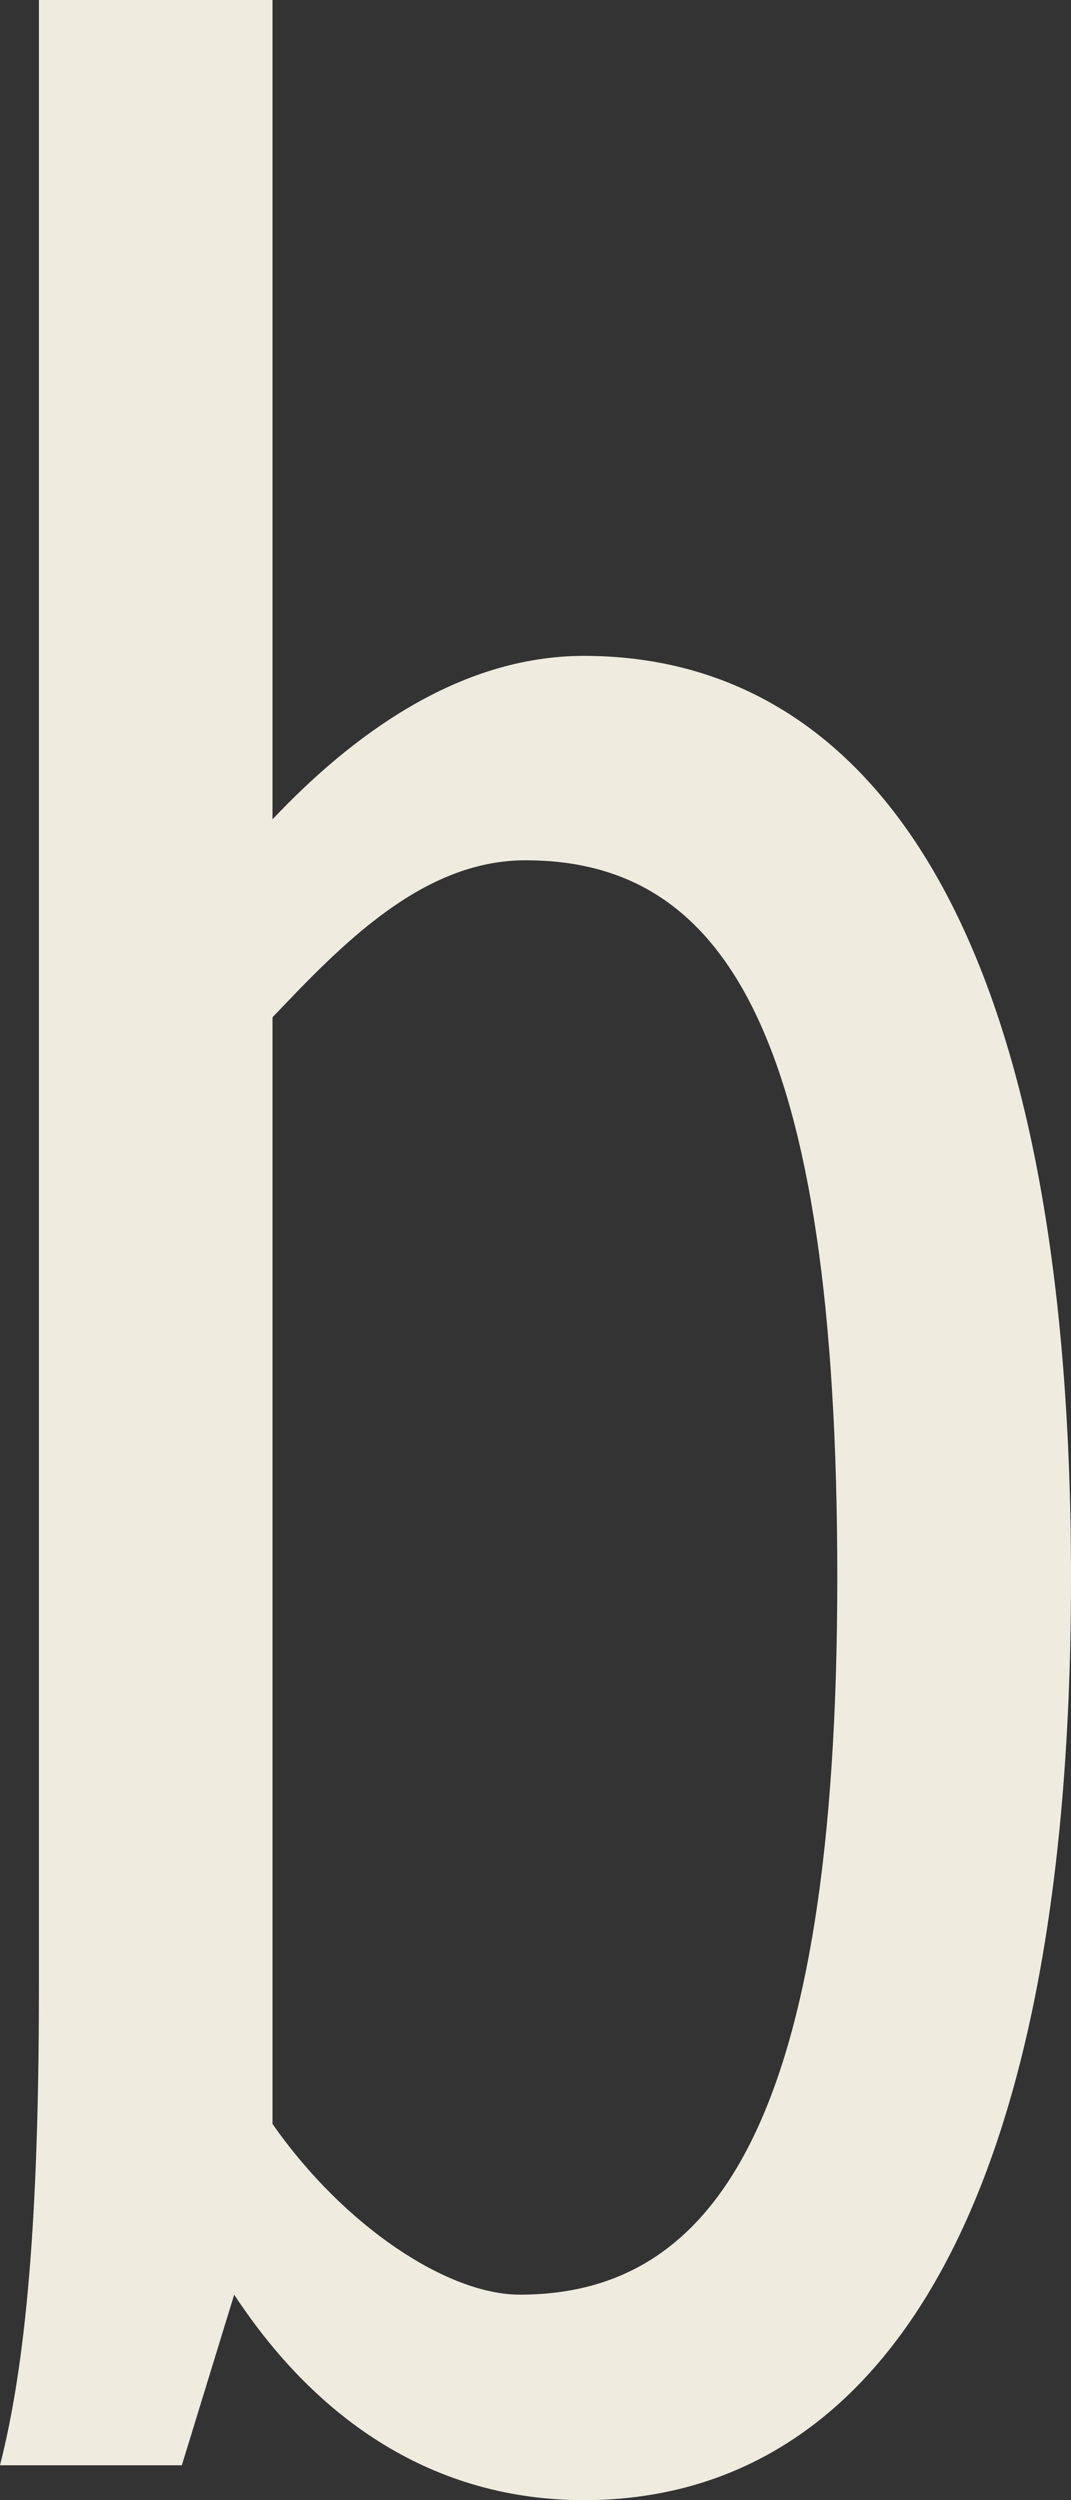 ﻿<?xml version="1.0" encoding="utf-8"?>
<svg version="1.1" xmlns:xlink="http://www.w3.org/1999/xlink" width="9px" height="21px" xmlns="http://www.w3.org/2000/svg">
  <rect width="100%" height="100%" fill="#333333" stroke="none"/>
  <g transform="matrix(1 0 0 1 -3286 -169 )">
    <path d="M 1.968 19.274  C 1.968 19.274  1.528 20.707  1.528 20.707  C 1.528 20.707  0 20.707  0 20.707  C 0.218 19.851  0.327 18.646  0.327 16.696  C 0.327 16.696  0.327 0  0.327 0  L 2.29 0  C 2.29 0  2.29 6.882  2.29 6.882  C 2.943 6.191  3.845 5.509  4.907 5.509  C 7.145 5.509  9 7.514  9 13.252  C 9 18.985  7.145 21  4.907 21  C 3.657 21  2.669 20.341  1.968 19.274  Z M 2.29 8.545  C 2.29 8.545  2.29 17.84  2.29 17.84  C 2.891 18.701  3.762 19.274  4.367 19.274  C 6 19.274  7.036 17.84  7.036 13.252  C 7.036 8.664  6.083 7.226  4.415 7.226  C 3.544 7.226  2.861 7.945  2.29 8.545  Z " fill-rule="nonzero" fill="#efebdf" stroke="none" transform="matrix(1 0 0 1 3286 169 )" />
  </g>
</svg>
